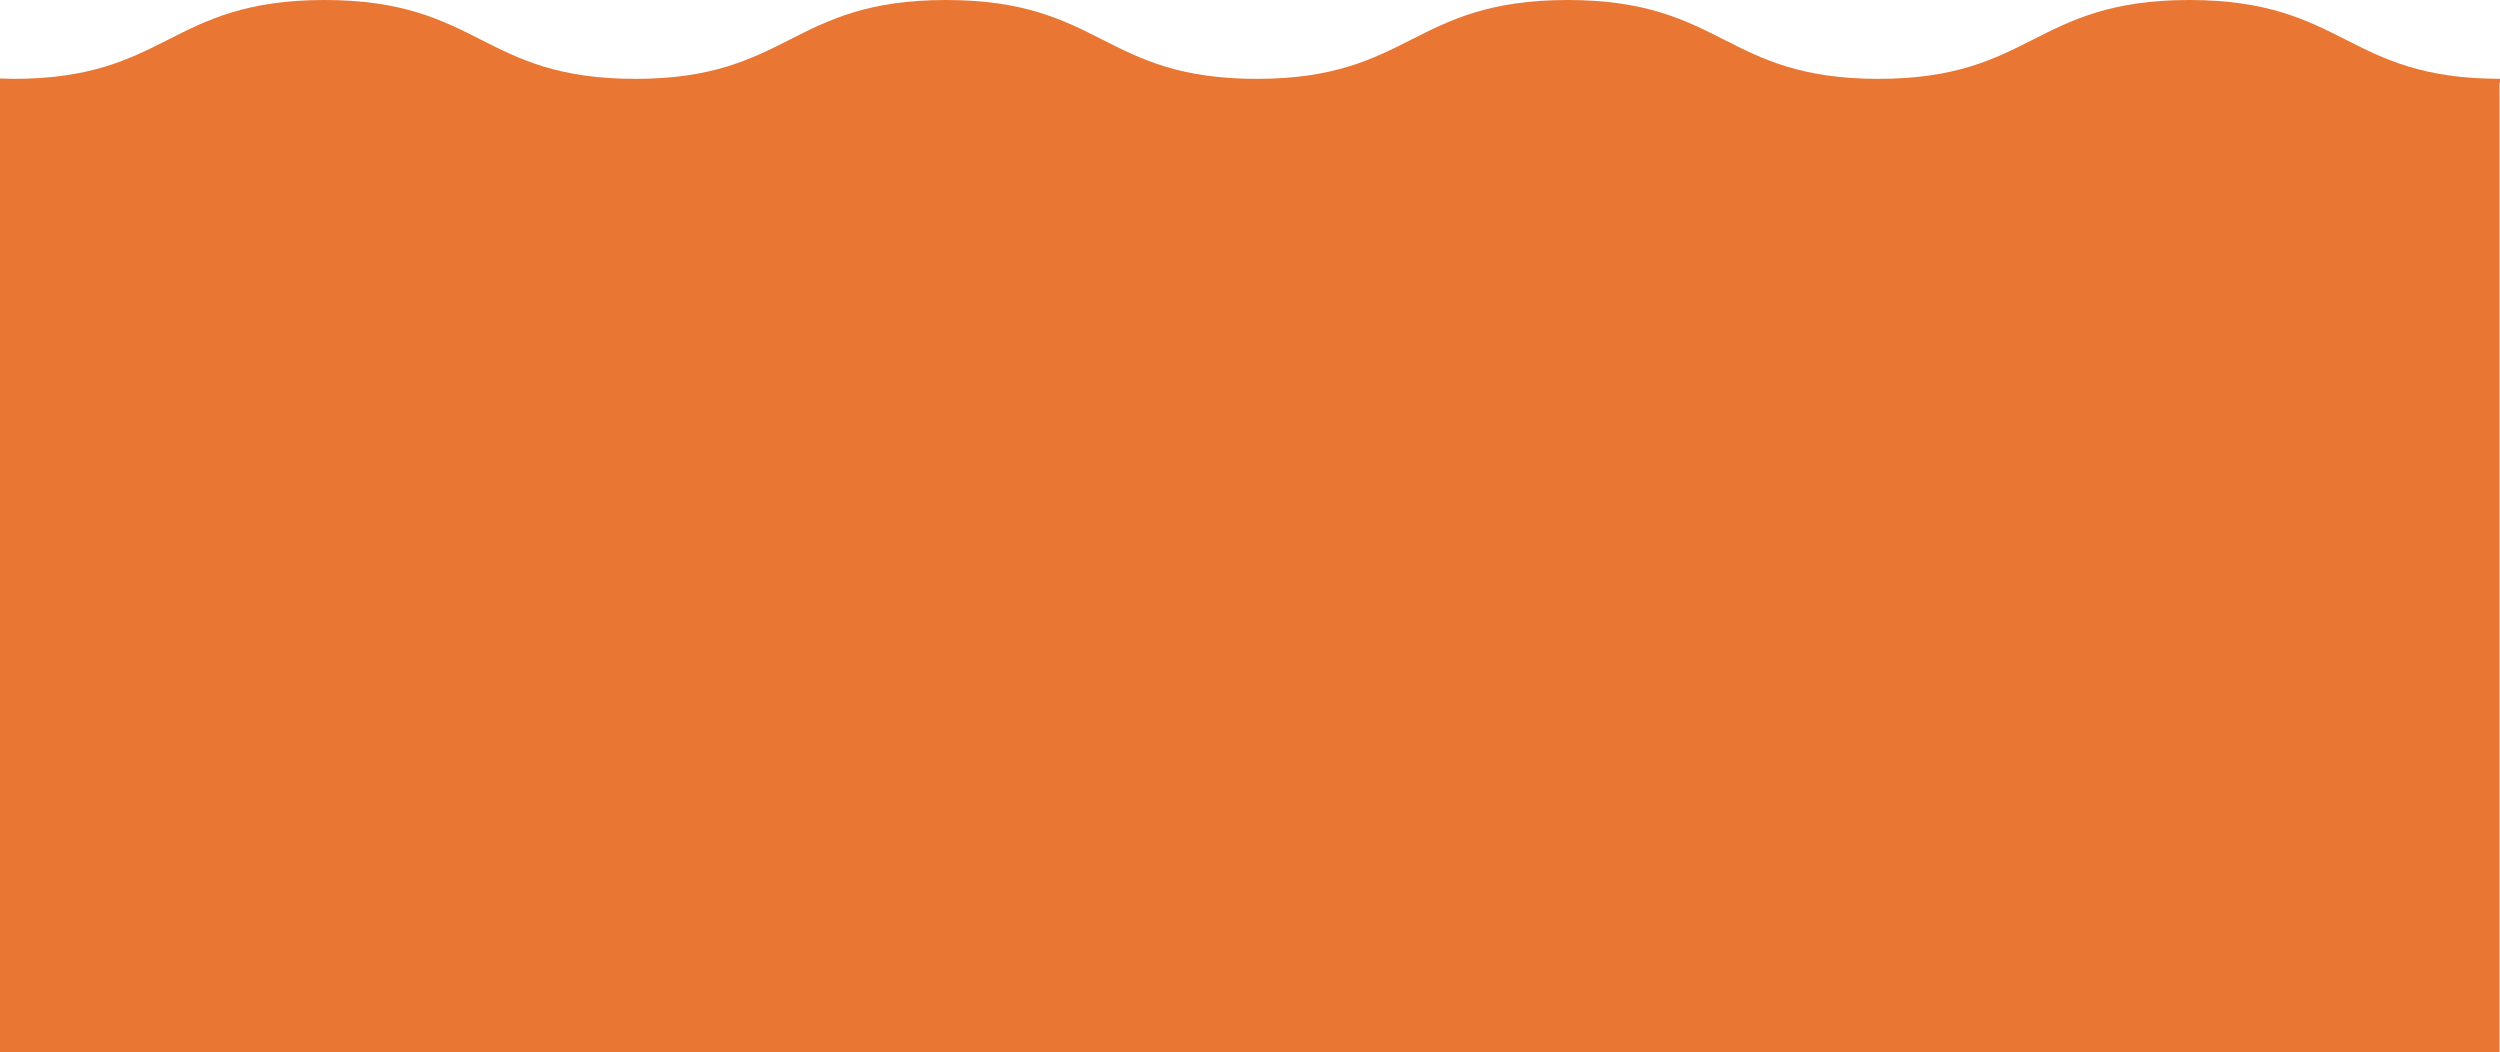 <svg id="Layer_1" data-name="Layer 1" xmlns="http://www.w3.org/2000/svg" xmlns:xlink="http://www.w3.org/1999/xlink" viewBox="0 0 1720 724"><defs><style>.cls-1{fill:none;}.cls-2{clip-path:url(#clip-path);}.cls-3{fill:#e97733;}</style><clipPath id="clip-path"><rect class="cls-1" width="1720" height="724"/></clipPath></defs><g class="cls-2"><path class="cls-3" d="M1720,56.92V54.21c-53.13,0-80.16-13.71-106.3-27C1587.28,13.85,1560,0,1506.18,0s-81.1,13.85-107.52,27.25c-26.14,13.25-53.17,27-106.3,27s-80.16-13.71-106.3-27C1159.64,13.85,1132.32,0,1078.54,0S997.44,13.85,971,27.25c-26.14,13.25-53.17,27-106.3,27s-80.16-13.71-106.3-27C732,13.85,704.67,0,650.89,0s-81.1,13.85-107.52,27.25c-26.14,13.25-53.17,27-106.3,27s-80.16-13.71-106.3-27C304.35,13.85,277,0,223.24,0s-81.1,13.85-107.52,27.25c-26.15,13.25-53.18,27-106.31,27C7,54.21,3.7,54.12,0,54V724H1719.66V56.92Z"/></g></svg>